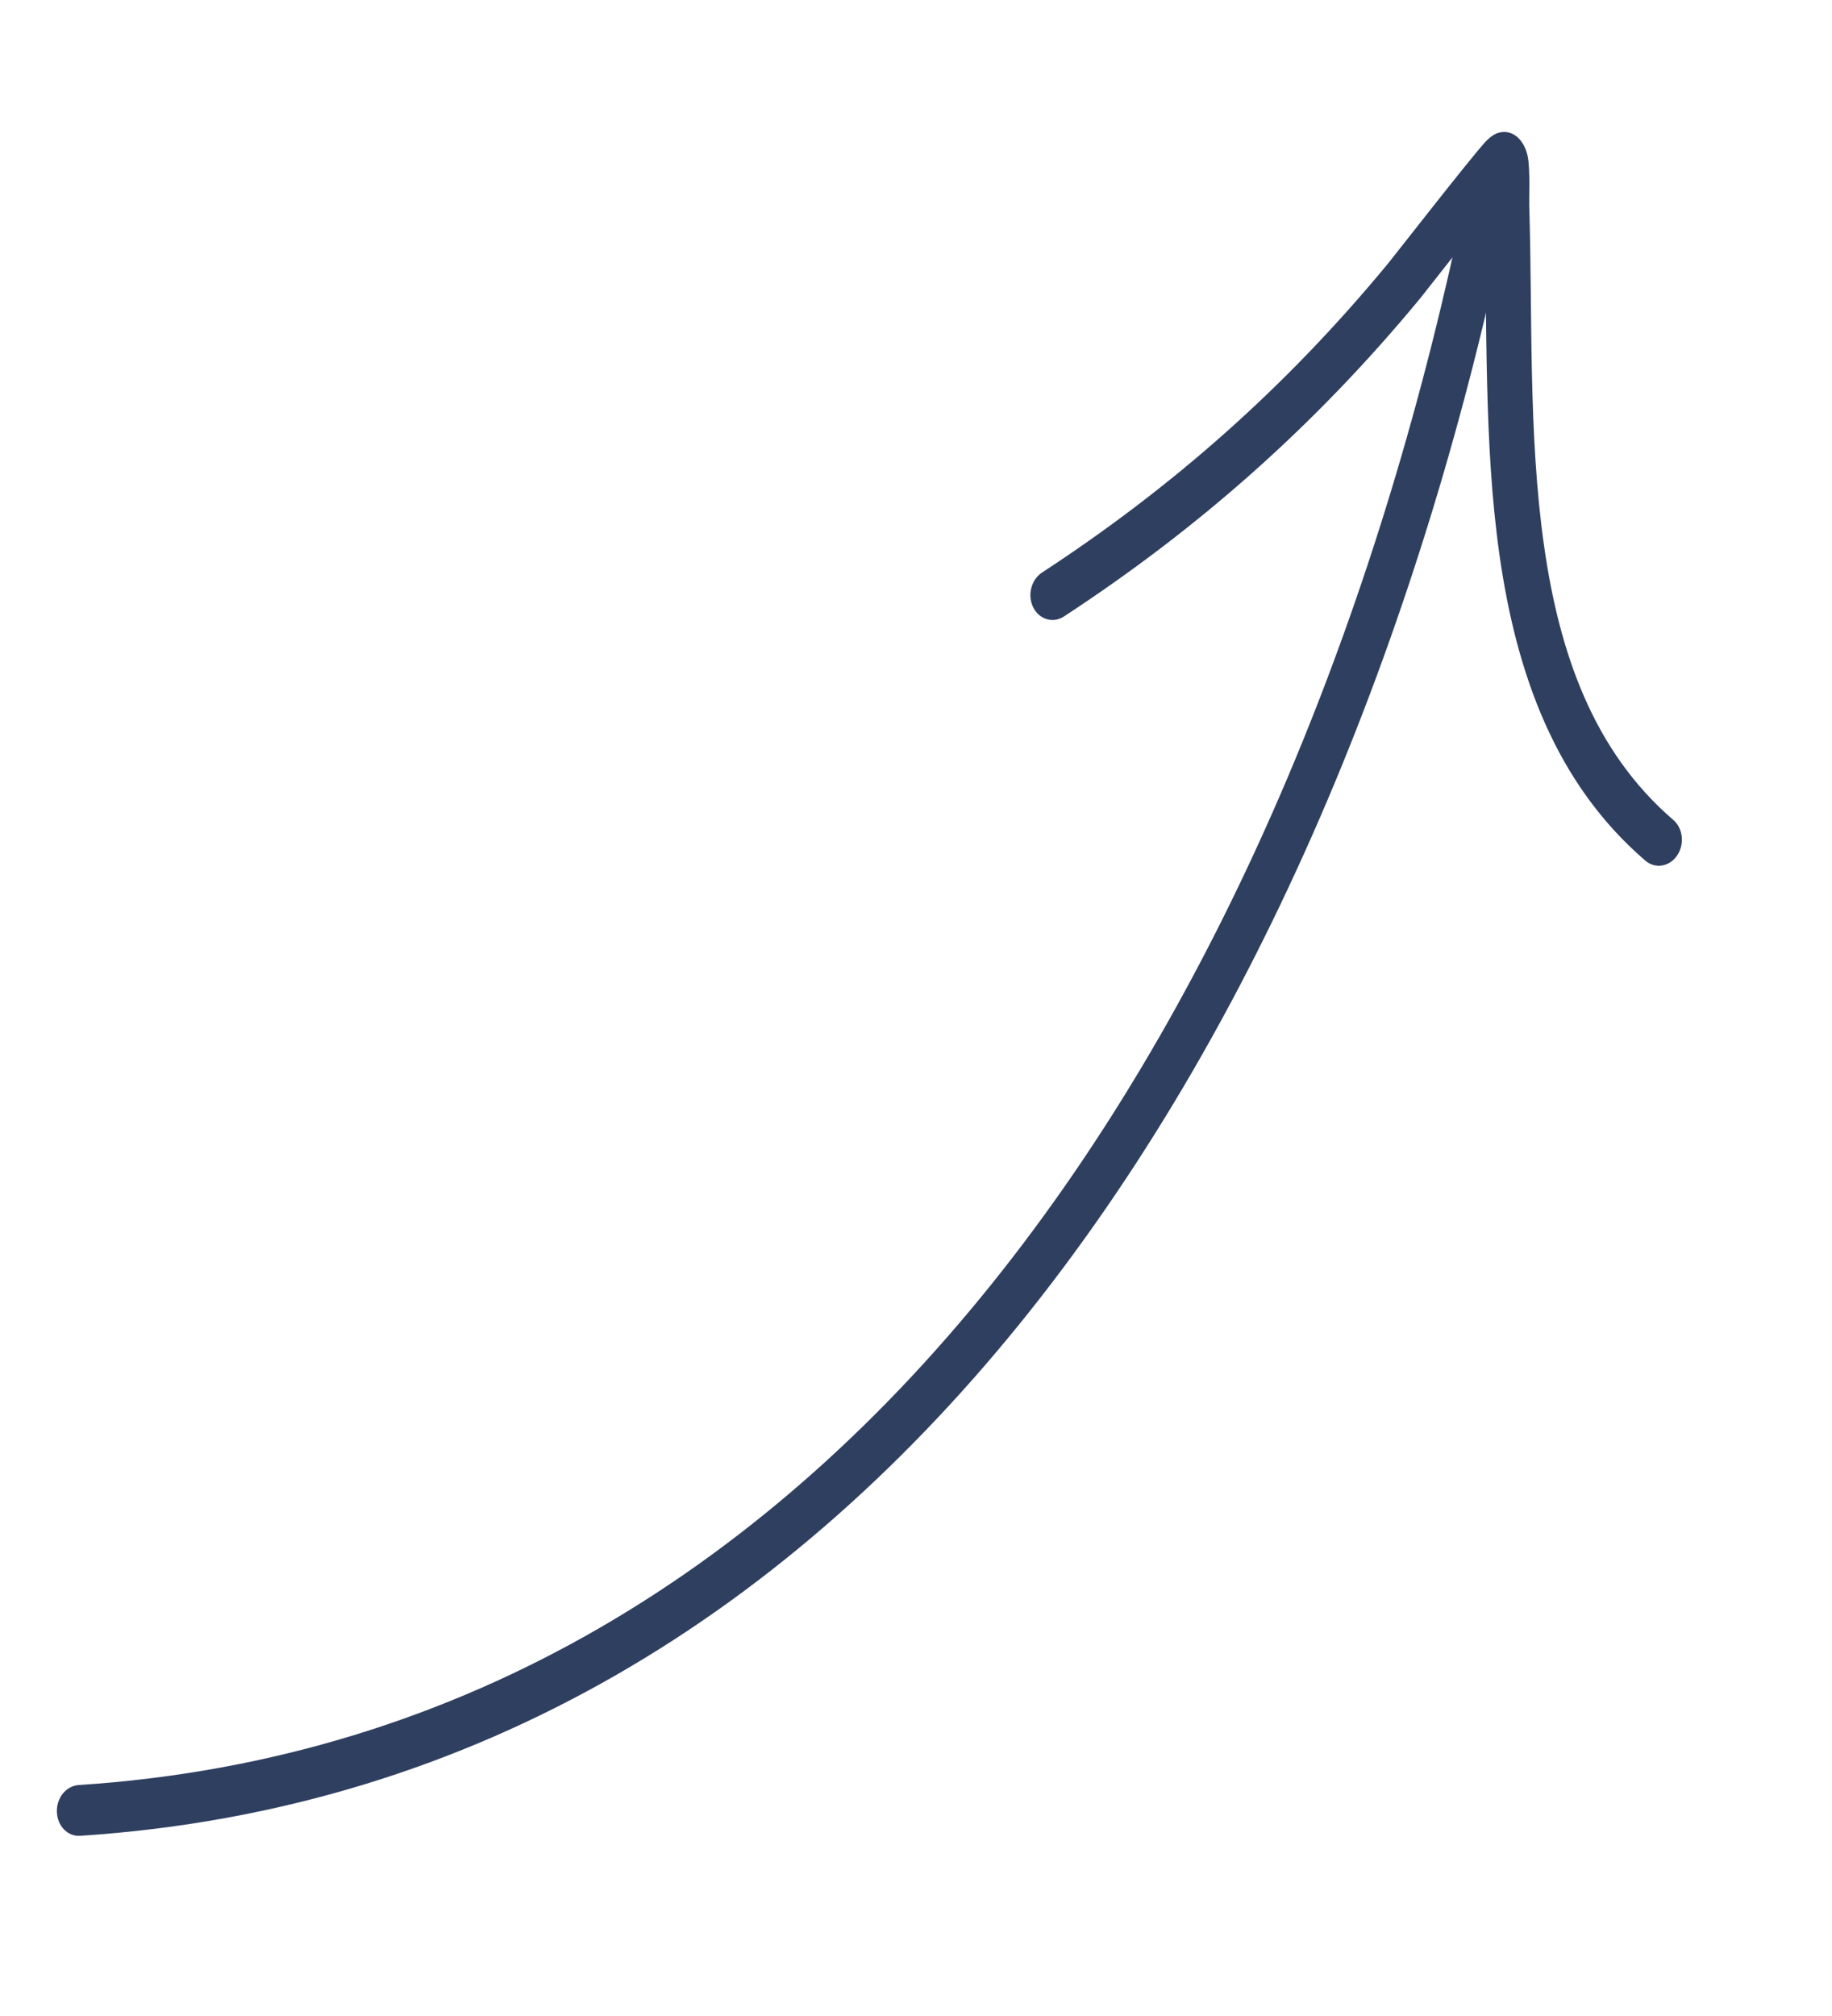 <svg width="60" height="66" viewBox="0 0 60 66" fill="none" xmlns="http://www.w3.org/2000/svg">
<g clip-path="url(#clip0_1317_1126)">
<path fill-rule="evenodd" clip-rule="evenodd" d="M2.576 58.439C27.971 56.784 42.617 32.635 47.996 6.443C48.09 5.993 48.487 5.703 48.883 5.797C49.28 5.891 49.528 6.332 49.435 6.782C43.906 33.708 28.731 58.401 2.625 60.101C2.218 60.129 1.877 59.778 1.863 59.317C1.848 58.859 2.168 58.466 2.576 58.439Z" fill="#2F3F60"/>
<path fill-rule="evenodd" clip-rule="evenodd" d="M48.615 7.104C47.737 8.206 46.649 9.601 46.522 9.756C43.066 13.942 39.233 17.314 34.844 20.183C34.488 20.416 34.038 20.282 33.84 19.886C33.641 19.49 33.77 18.979 34.126 18.745C38.383 15.965 42.101 12.696 45.453 8.635C45.648 8.399 48.093 5.259 48.629 4.665C48.847 4.42 49.037 4.356 49.083 4.346C49.325 4.281 49.503 4.352 49.629 4.436C49.771 4.533 49.97 4.757 50.042 5.162C50.116 5.586 50.077 6.509 50.084 6.742C50.195 10.261 50.048 14.208 50.569 17.865C51.065 21.353 52.17 24.581 54.802 26.843C55.123 27.117 55.178 27.641 54.926 28.009C54.675 28.378 54.209 28.452 53.888 28.177C50.946 25.649 49.664 22.066 49.11 18.169C48.592 14.533 48.714 10.62 48.615 7.104Z" fill="#2F3F60"/>
</g>
<defs>
<clipPath id="clip0_1317_1126">
<rect width="60.383" height="53.4" fill="white" transform="matrix(-0.099 0.995 0.995 0.099 5.948 0)"/>
</clipPath>
</defs>
</svg>
